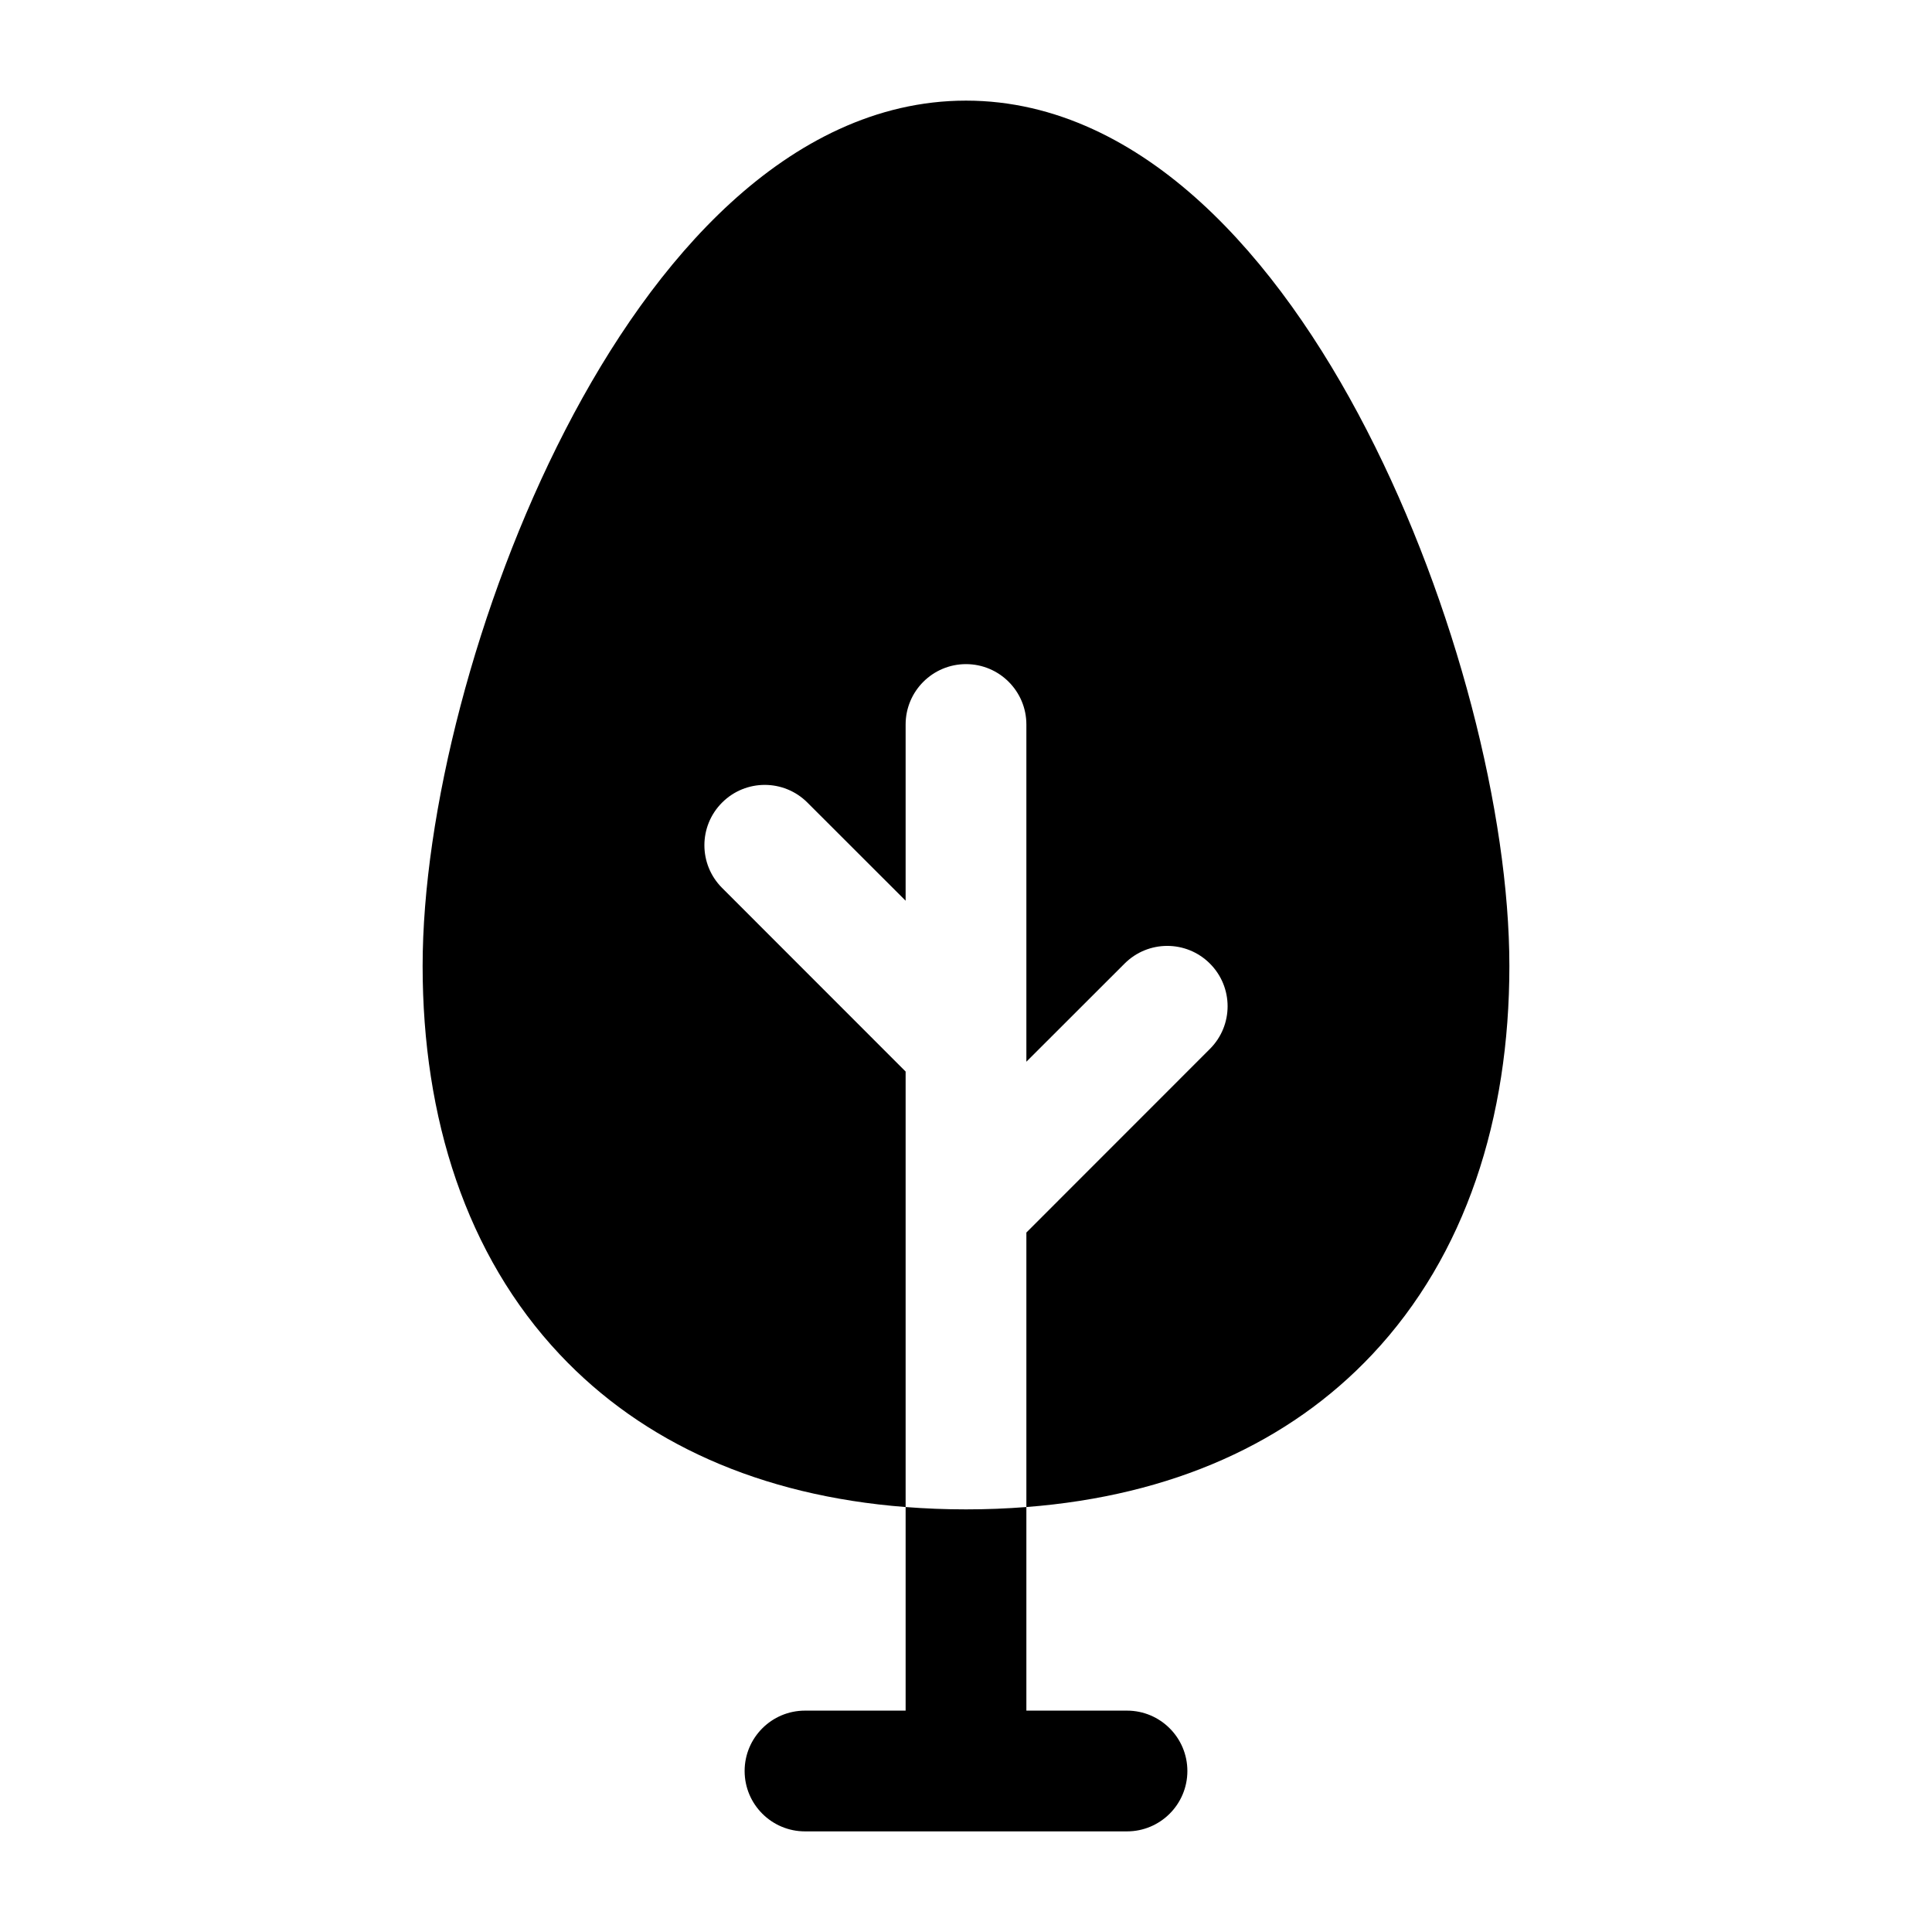 <svg width="24" height="24" viewBox="0 0 24 24" xmlns="http://www.w3.org/2000/svg">
    <path fill-rule="evenodd" clip-rule="evenodd" d="M12 1.25C10.879 1.25 9.895 1.772 9.08 2.517C8.267 3.26 7.577 4.264 7.021 5.344C5.913 7.495 5.25 10.112 5.25 12C5.25 13.889 5.791 15.591 6.954 16.826C7.985 17.922 9.44 18.581 11.25 18.721V13.311L8.97 11.03C8.677 10.737 8.677 10.263 8.97 9.97C9.263 9.677 9.737 9.677 10.03 9.97L11.25 11.189V9C11.25 8.586 11.586 8.25 12 8.25C12.414 8.25 12.75 8.586 12.75 9V13.189L13.97 11.97C14.263 11.677 14.737 11.677 15.03 11.97C15.323 12.263 15.323 12.737 15.03 13.03L12.75 15.311V18.721C14.56 18.581 16.015 17.922 17.046 16.826C18.209 15.591 18.75 13.889 18.75 12C18.75 10.112 18.087 7.495 16.979 5.344C16.423 4.264 15.733 3.26 14.92 2.517C14.105 1.772 13.121 1.25 12 1.25Z"/>
    <path fill-rule="evenodd" clip-rule="evenodd" d="M11.25 18.721V21.25H10C9.586 21.25 9.25 21.586 9.25 22C9.25 22.414 9.586 22.75 10 22.75H14C14.414 22.75 14.75 22.414 14.75 22C14.75 21.586 14.414 21.25 14 21.25H12.75V18.721C12.506 18.74 12.256 18.75 12 18.75C11.744 18.75 11.494 18.74 11.25 18.721Z"/>
</svg>
